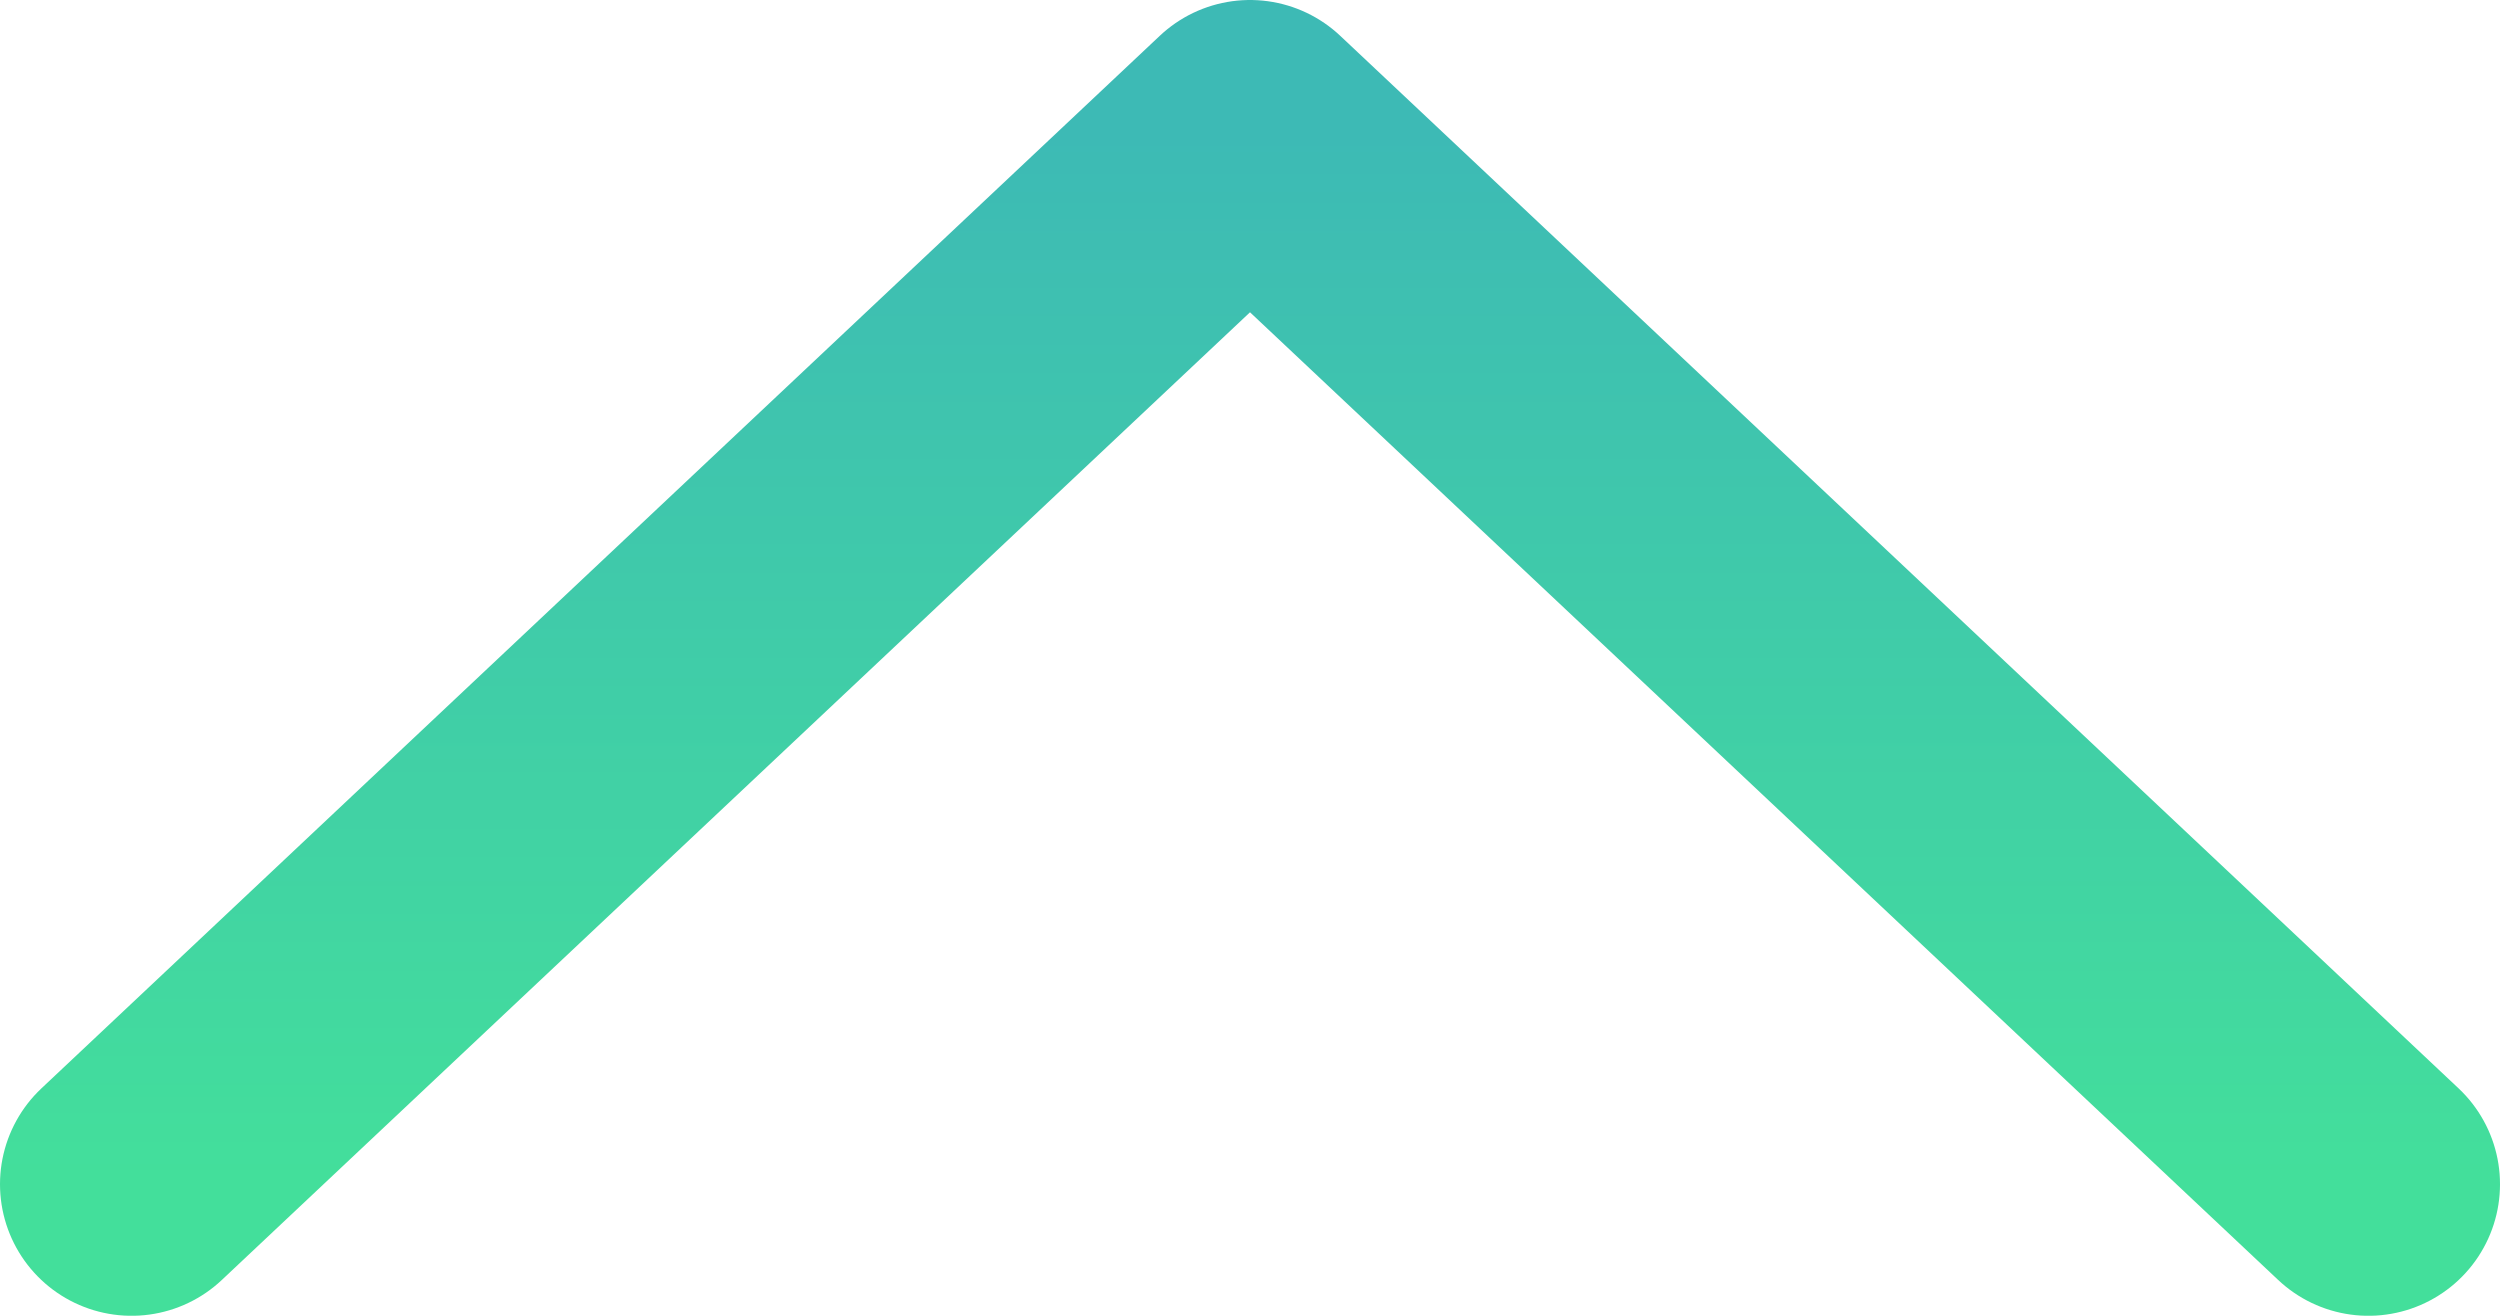<svg width="19" height="10" viewBox="0 0 19 10" fill="none" xmlns="http://www.w3.org/2000/svg">
<path d="M1 9L9.5 1L18 9" stroke="url(#paint0_linear_217_125)" stroke-width="2" stroke-linecap="round" stroke-linejoin="round"/>
<defs>
<linearGradient id="paint0_linear_217_125" x1="9.5" y1="9" x2="9.5" y2="1" gradientUnits="userSpaceOnUse">
<stop stop-color="#43DF9B"/>
<stop offset="1" stop-color="#3DBAB5"/>
</linearGradient>
</defs>
</svg>
